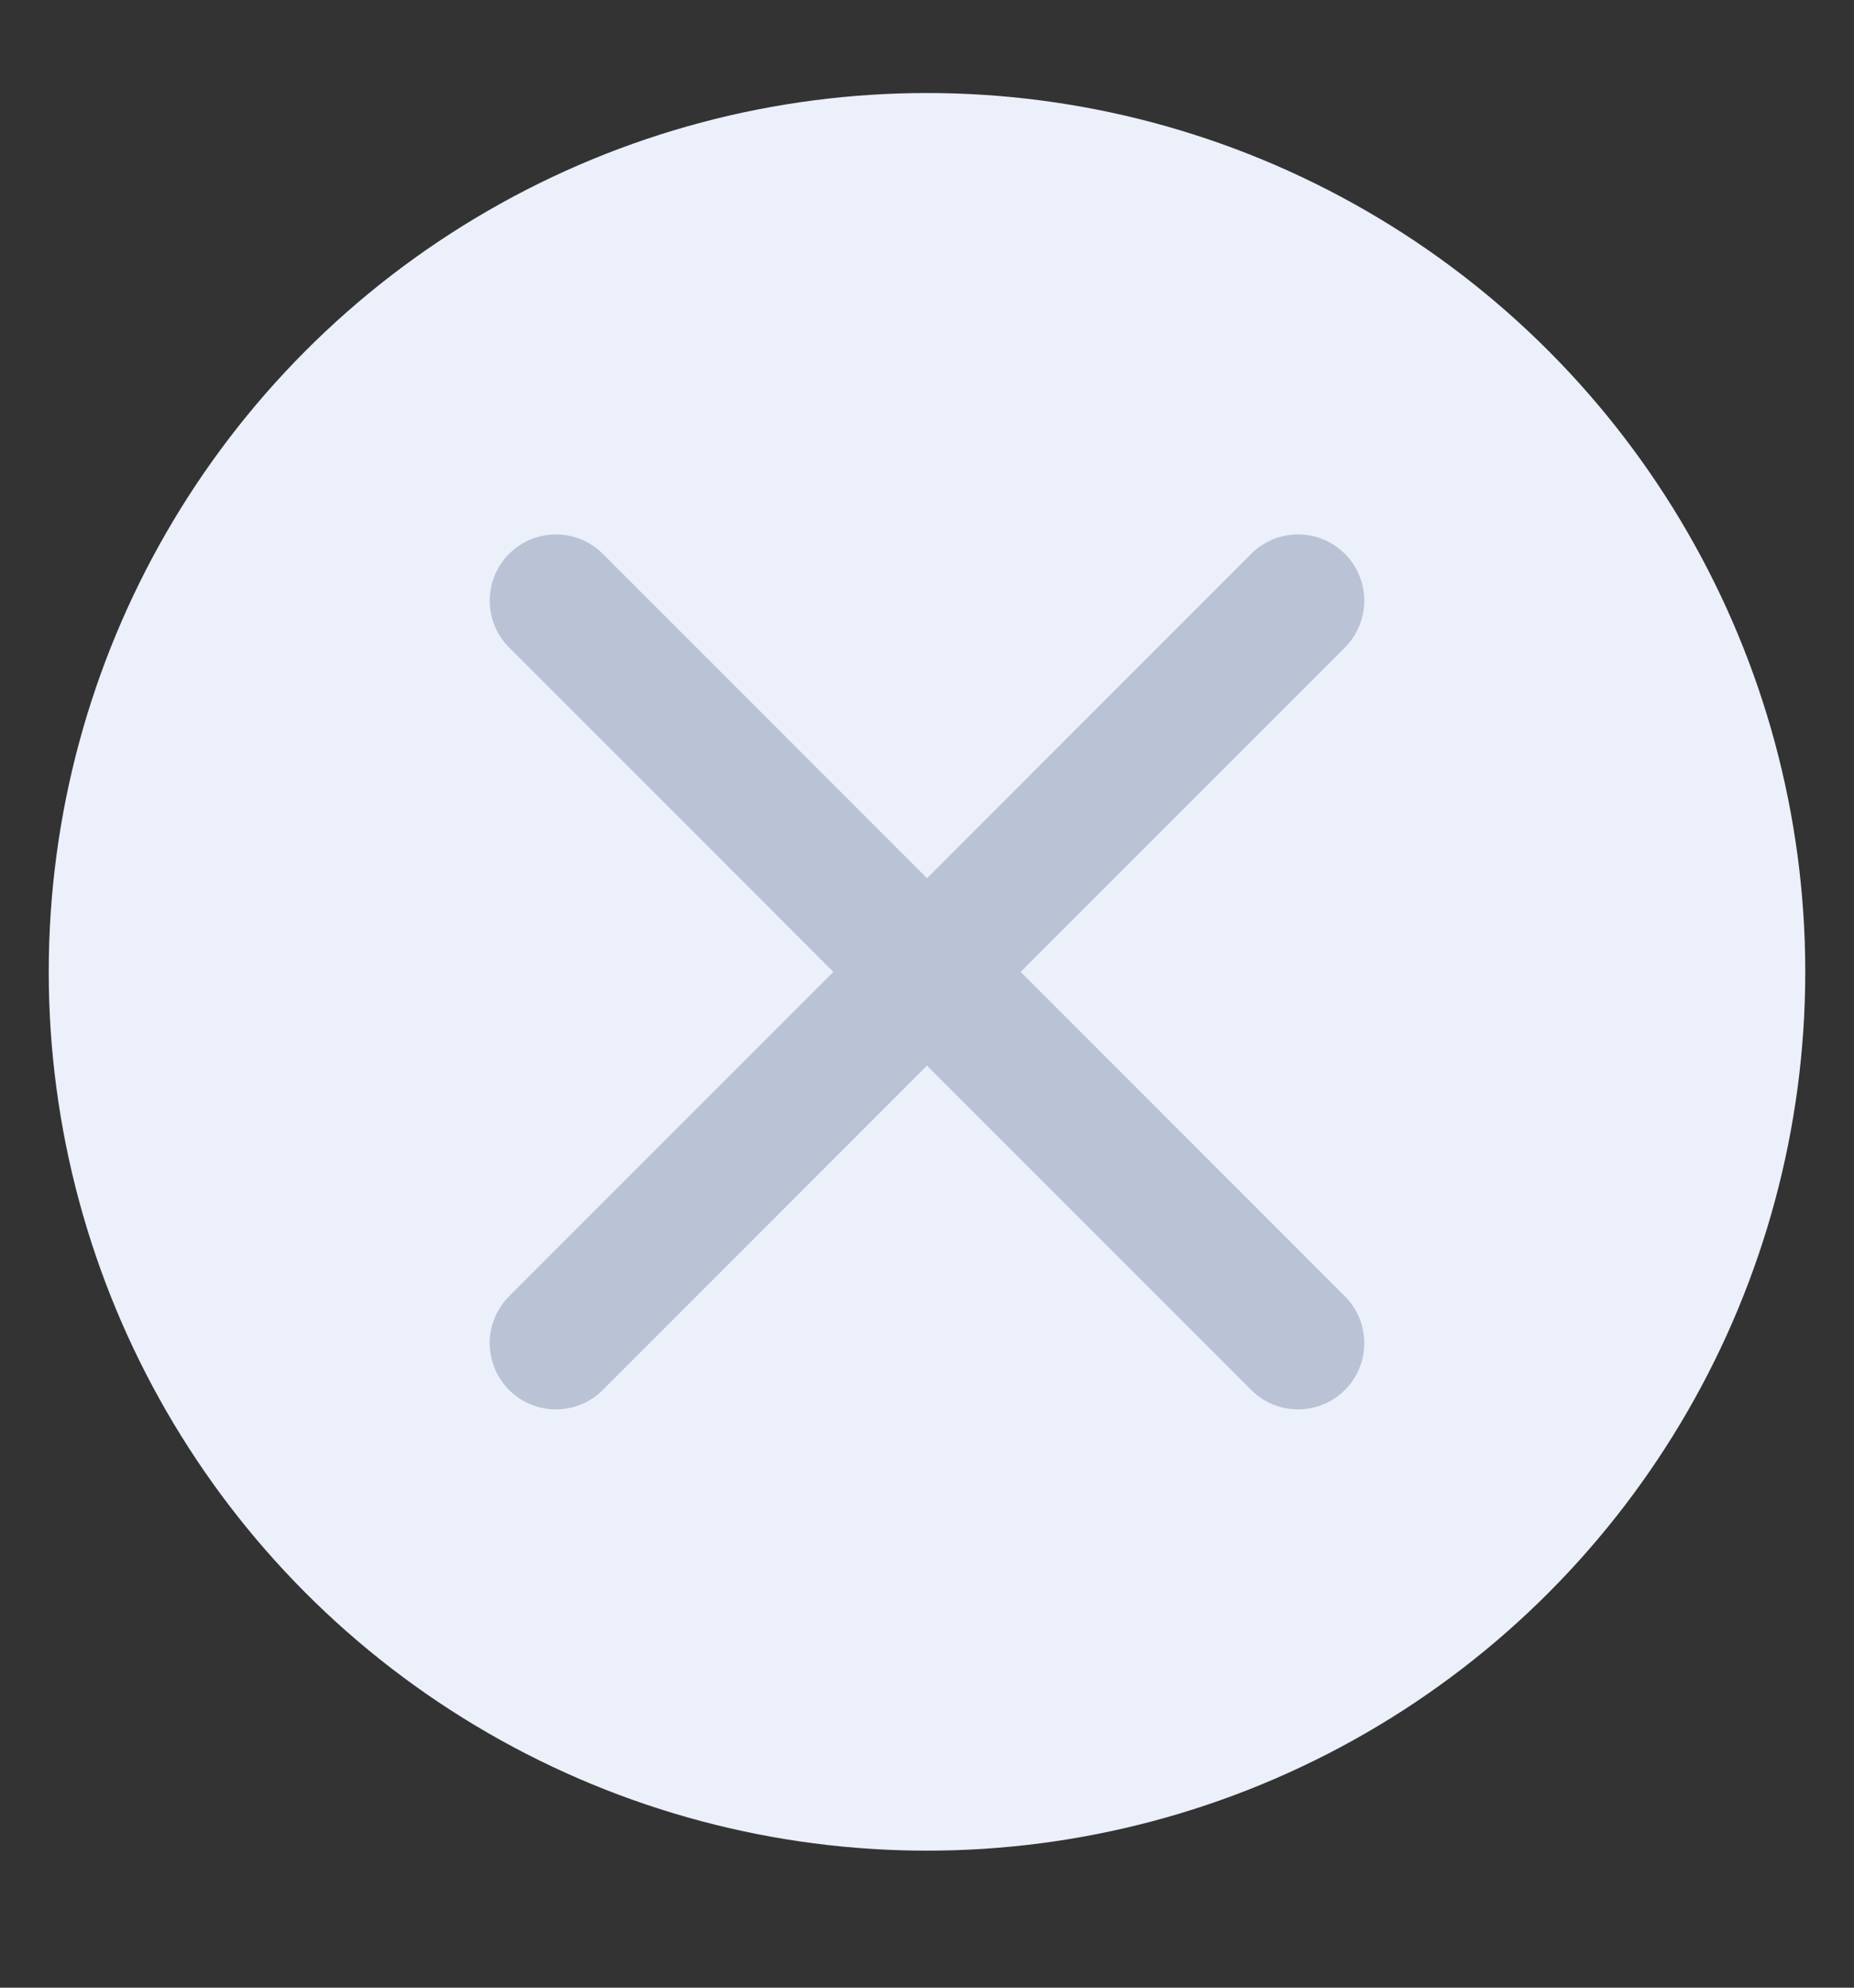 <svg width="14" height="15" viewBox="0 0 14 15" fill="none" xmlns="http://www.w3.org/2000/svg">
<rect x="0" y="0" width="14" height="15" fill="#333333" stroke="none"/>
<ellipse cx="7" cy="7.334" rx="6.632" ry="6.632" fill="#EBF0FB"/>
<path d="M4.198 4.533L9.802 10.136" stroke="#BAC2D6" stroke-linecap="round"/>
<path d="M4.198 10.136L9.802 4.533" stroke="#BAC2D6" stroke-linecap="round"/>
</svg>
